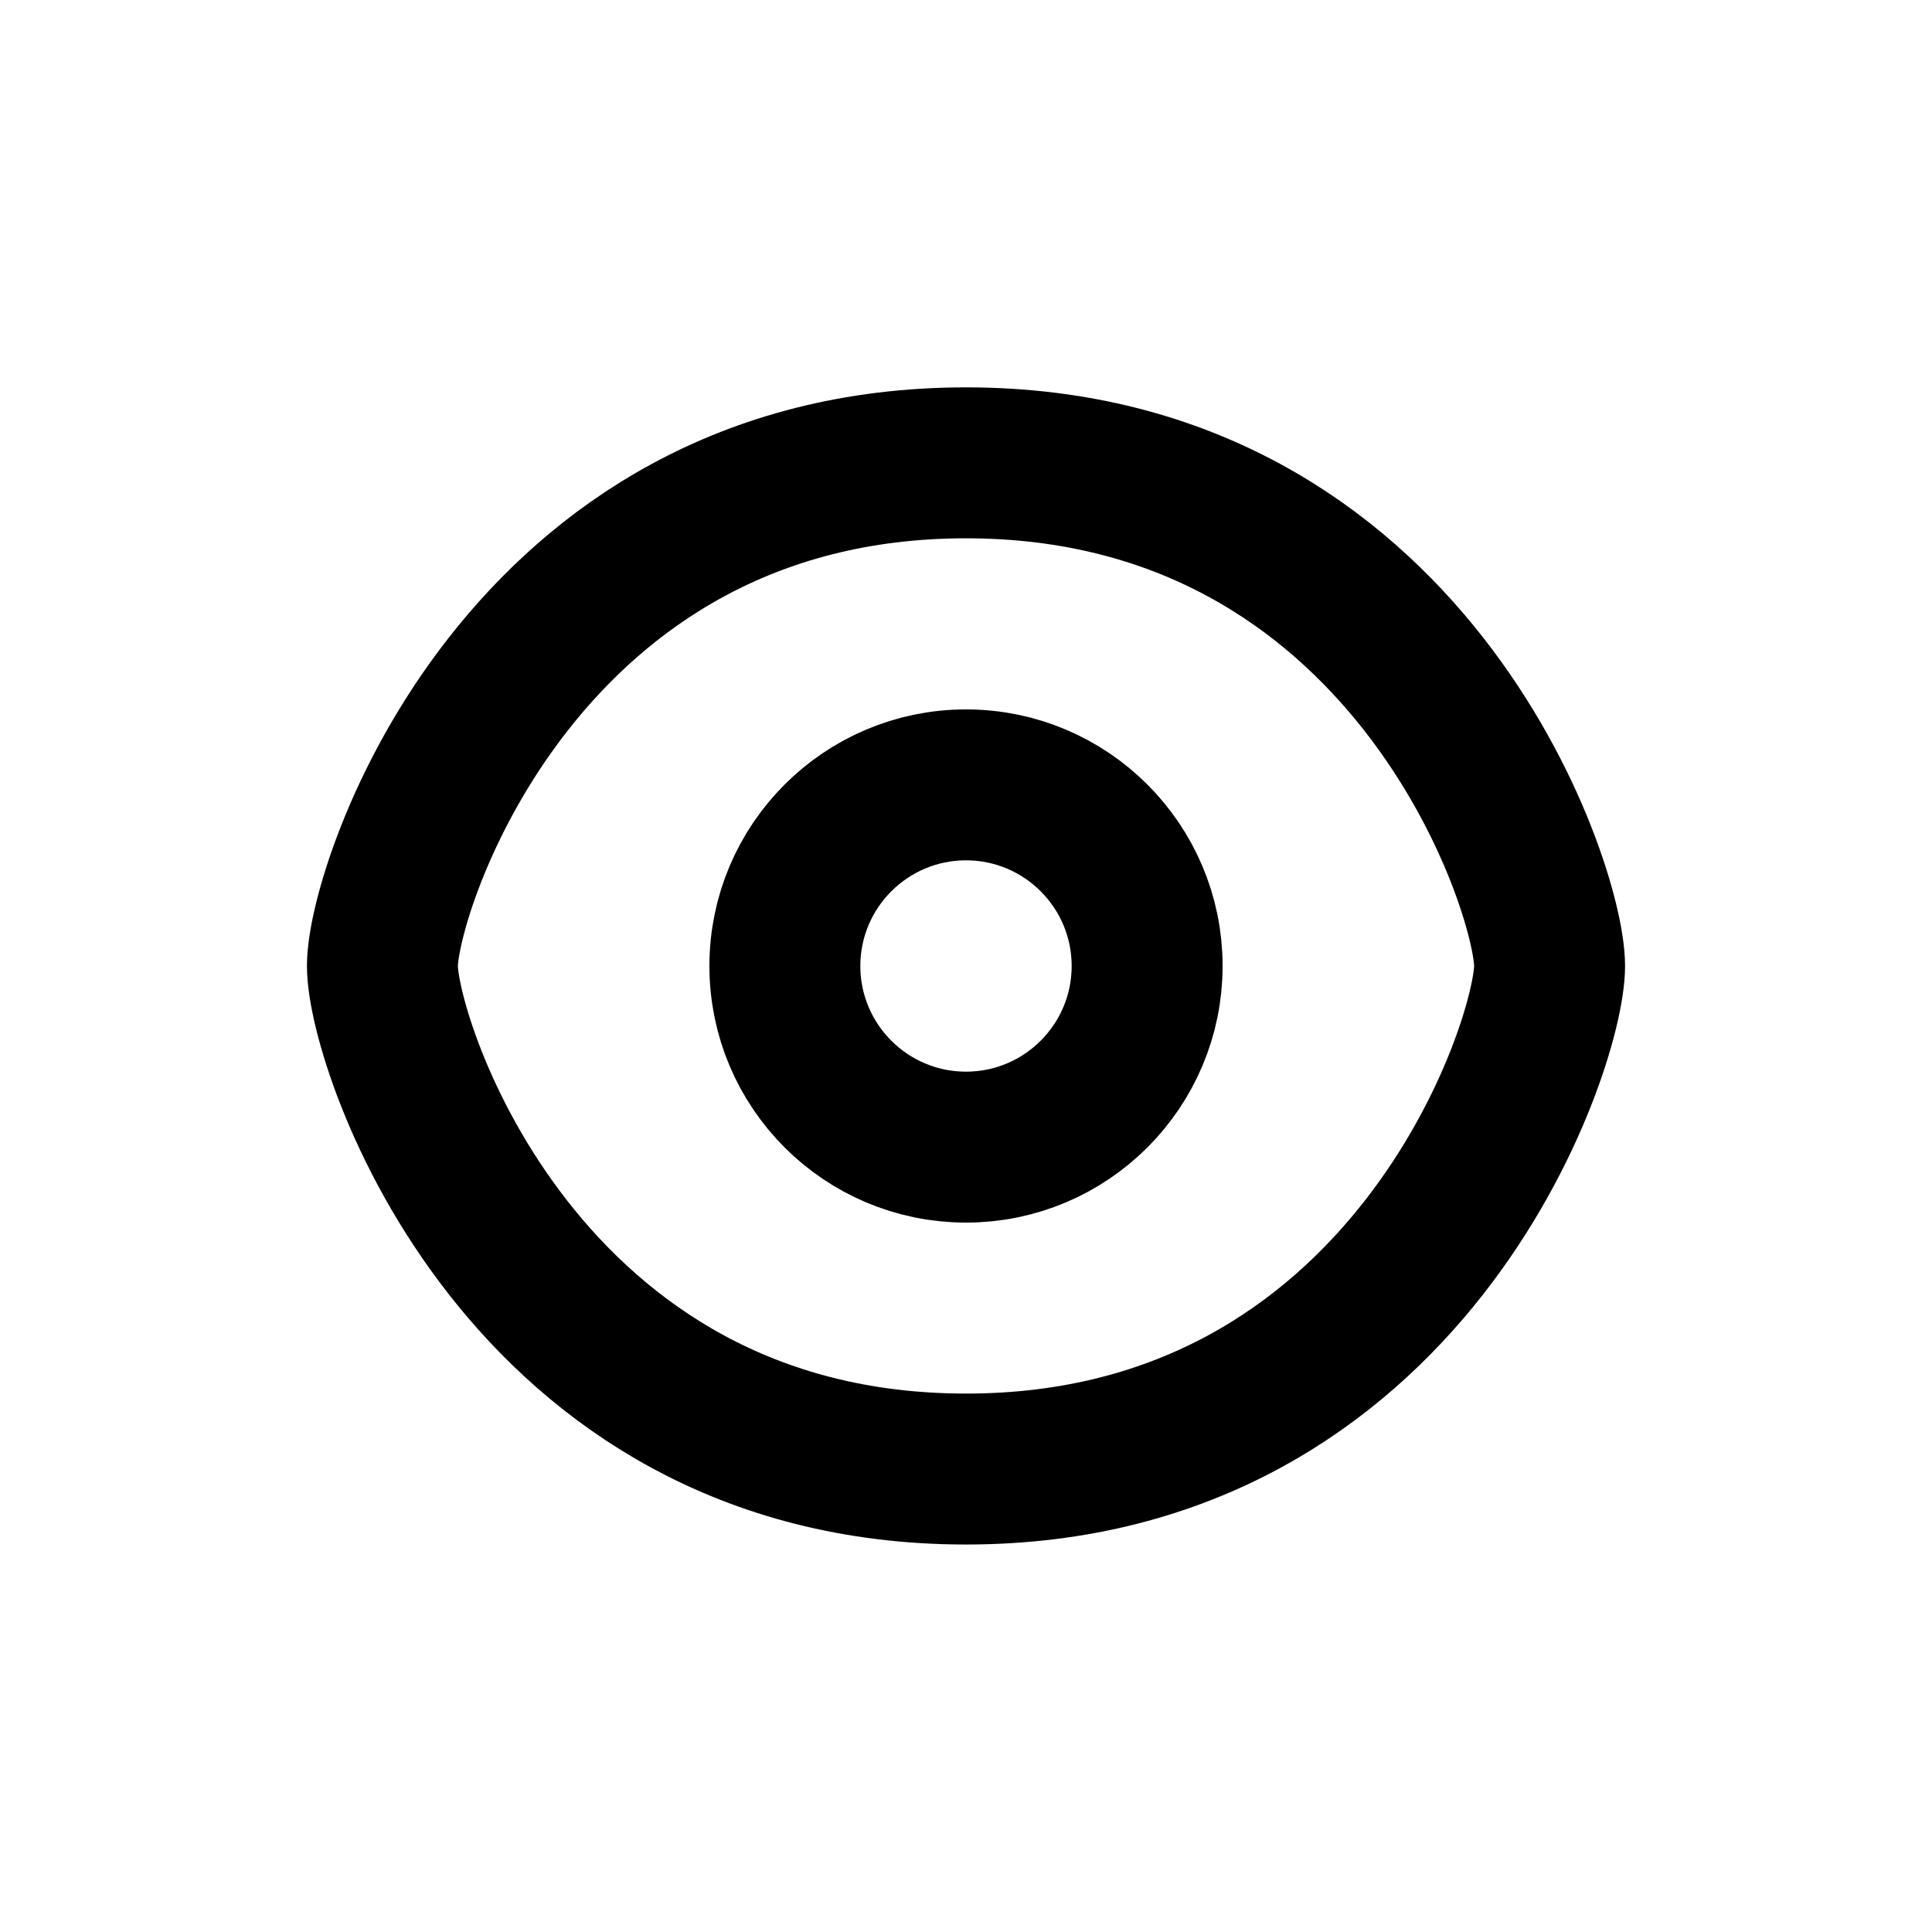 <svg width="16" height="16" viewBox="0 0 16 16" fill="none" xmlns="http://www.w3.org/2000/svg">
<path d="M12.833 8C12.833 8.666 11.667 12.166 8 12.166C4.333 12.166 3.167 8.666 3.167 8C3.167 7.333 4.333 3.833 8 3.833C11.667 3.833 12.833 7.333 12.833 8Z" stroke="current" stroke-width="1.25" stroke-linecap="round" stroke-linejoin="round"/>
<path d="M9.5 8C9.5 8.828 8.828 9.5 8 9.5C7.172 9.5 6.5 8.828 6.5 8C6.5 7.172 7.172 6.5 8 6.5C8.828 6.5 9.5 7.172 9.5 8Z" stroke="current" stroke-width="1.25" stroke-linecap="round" stroke-linejoin="round"/>
</svg>
